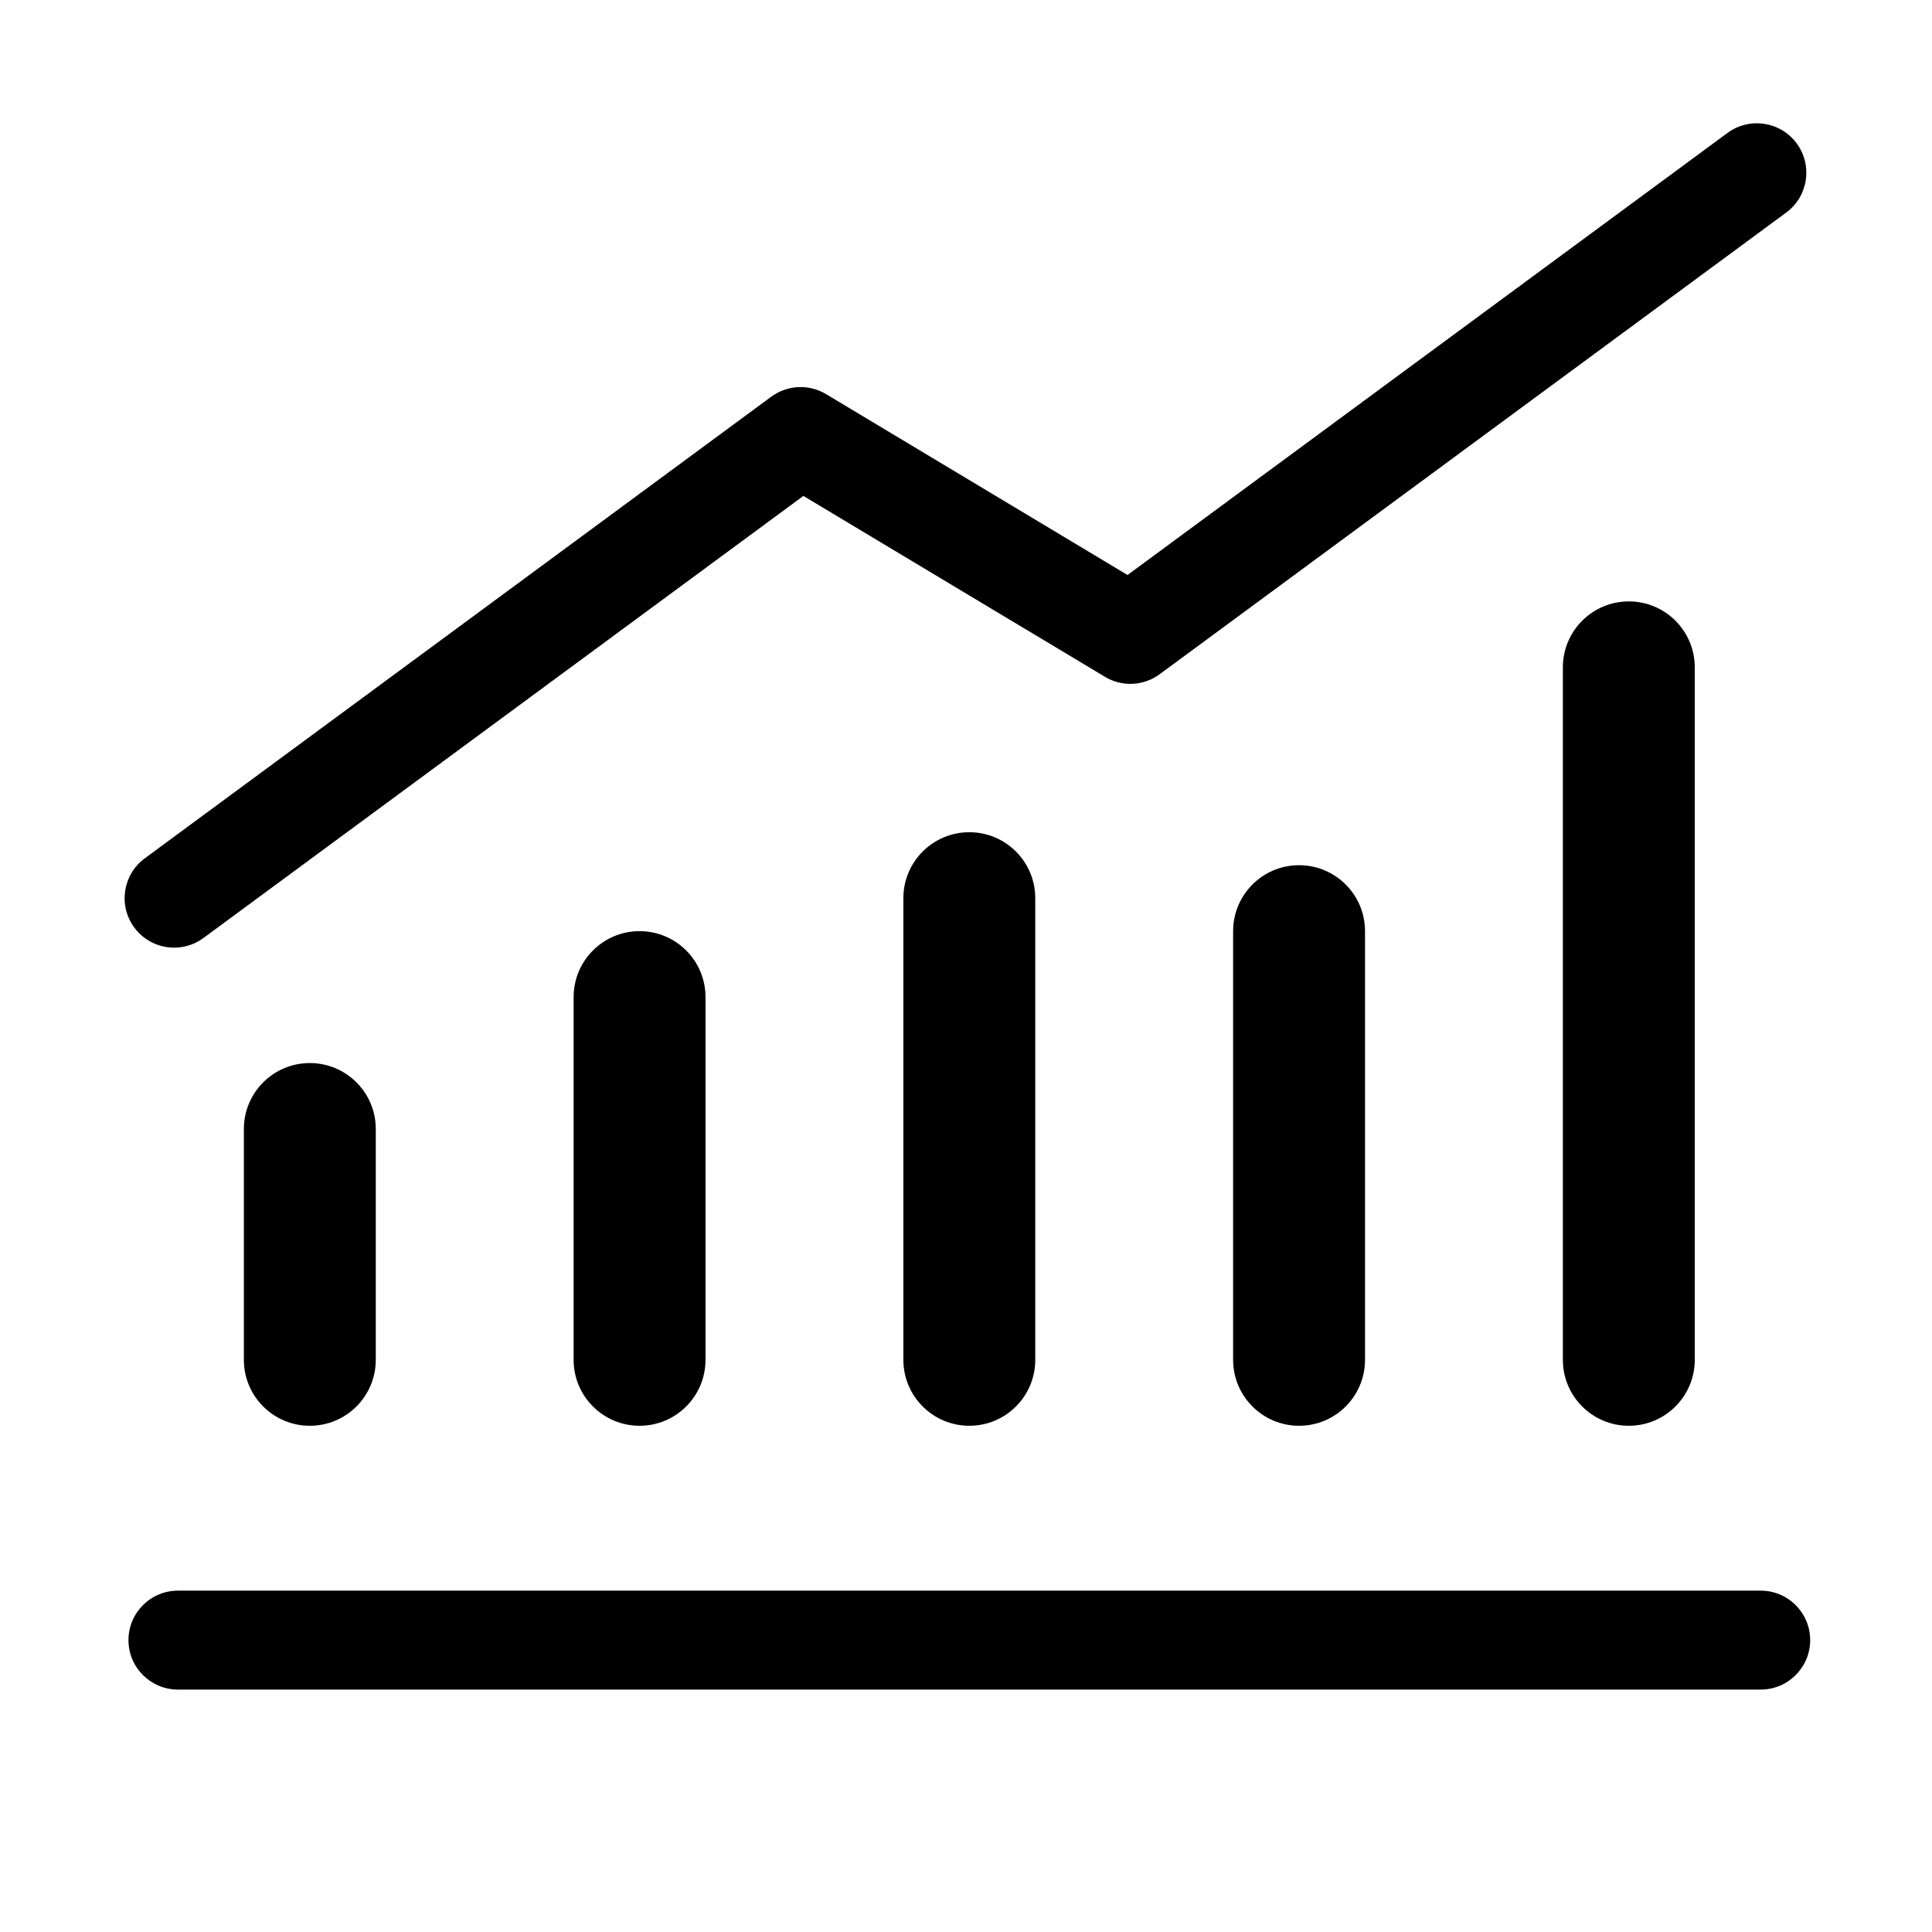 <?xml version="1.0" standalone="no"?><!DOCTYPE svg PUBLIC "-//W3C//DTD SVG 1.1//EN" "http://www.w3.org/Graphics/SVG/1.1/DTD/svg11.dtd"><svg t="1638975822756" class="icon" viewBox="0 0 1024 1024" version="1.1" xmlns="http://www.w3.org/2000/svg" p-id="13152" xmlns:xlink="http://www.w3.org/1999/xlink" width="200" height="200"><defs><style type="text/css"></style></defs><path d="M933.214 895.51 94.302 895.51c-14.482 0-26.216-11.742-26.216-26.216 0-14.474 11.734-26.216 26.216-26.216l838.913 0c14.482 0 26.216 11.742 26.216 26.216C959.43 883.766 947.696 895.51 933.214 895.51z" p-id="13153"></path><path d="M92.288 502.269c-8.039 0-15.984-3.687-21.121-10.667-8.594-11.658-6.102-28.059 5.556-36.661l332.061-244.683c8.517-6.247 19.978-6.827 29.04-1.365l159.788 95.869 318.023-234.323c11.64-8.568 28.059-6.093 36.653 5.564 8.594 11.658 6.102 28.059-5.556 36.661l-332.078 244.683c-8.5 6.264-19.952 6.844-29.04 1.365l-159.788-95.869L107.82 497.166C103.143 500.614 97.69 502.269 92.288 502.269z" p-id="13154"></path><path d="M164.212 755.69c-19.304 0-34.955-15.651-34.955-34.955L129.257 598.395c0-19.304 15.651-34.955 34.955-34.955s34.955 15.651 34.955 34.955l0 122.341C199.166 740.04 183.515 755.69 164.212 755.69z" p-id="13155"></path><path d="M338.985 755.69c-19.304 0-34.955-15.651-34.955-34.955L304.029 528.485c0-19.304 15.651-34.955 34.955-34.955 19.304 0 34.955 15.651 34.955 34.955l0 192.251C373.94 740.04 358.288 755.69 338.985 755.69z" p-id="13156"></path><path d="M513.758 755.69c-19.304 0-34.955-15.651-34.955-34.955l0-244.683c0-19.304 15.651-34.955 34.955-34.955s34.955 15.651 34.955 34.955l0 244.683C548.713 740.04 533.062 755.69 513.758 755.69z" p-id="13157"></path><path d="M688.532 755.69c-19.304 0-34.955-15.651-34.955-34.955L653.576 493.53c0-19.304 15.651-34.955 34.955-34.955s34.955 15.651 34.955 34.955l0 227.206C723.487 740.04 707.835 755.69 688.532 755.69z" p-id="13158"></path><path d="M863.305 755.69c-19.304 0-34.955-15.651-34.955-34.955L828.35 353.712c0-19.304 15.651-34.955 34.955-34.955s34.955 15.651 34.955 34.955l0 367.024C898.26 740.04 882.609 755.69 863.305 755.69z" p-id="13159"></path></svg>